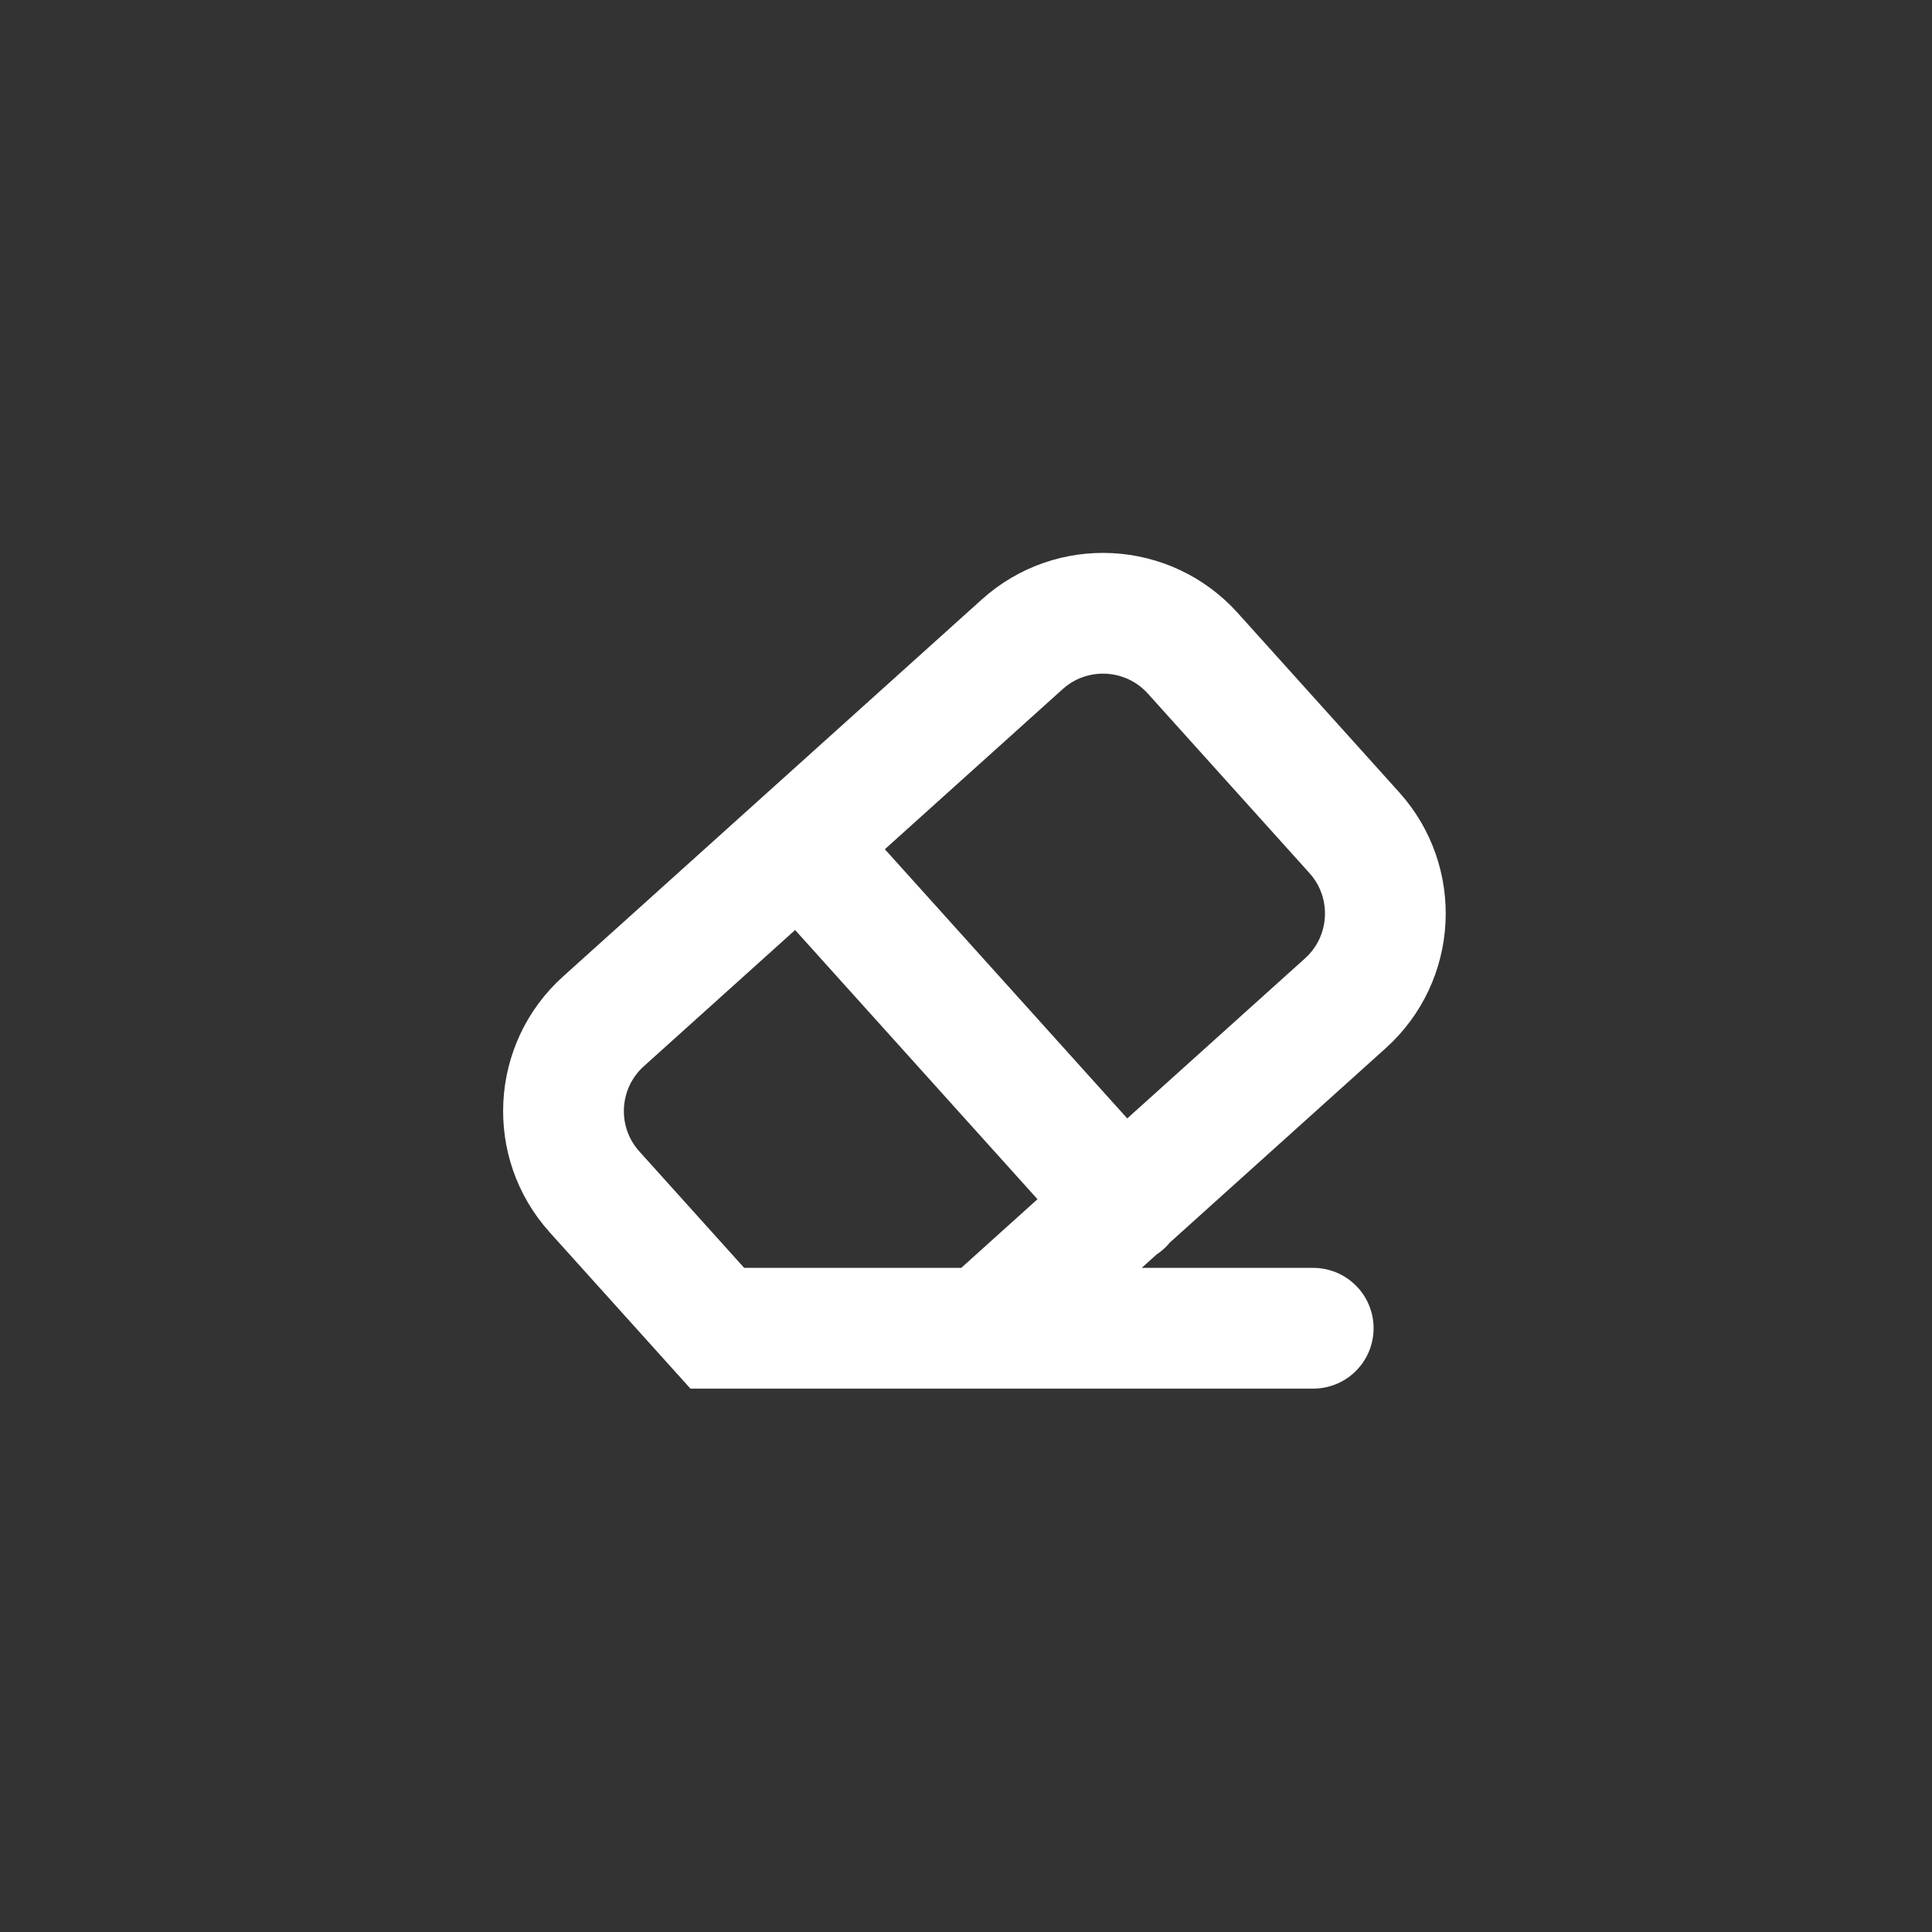 <svg width="32" height="32" viewBox="0 0 32 32" fill="none" xmlns="http://www.w3.org/2000/svg">
<rect x="0" y="0" width="32" height="32" fill="#333333" stroke="none"/>
<path d="M13.251 14L18.604 19.945M12.417 22H21.751M9.847 19.741C9.108 18.921 9.174 17.656 9.995 16.917L16.931 10.672C17.752 9.932 19.017 9.999 19.756 10.82L22.432 13.792C23.171 14.613 23.105 15.878 22.284 16.617L16.305 22H11.881L9.847 19.741Z" stroke="white" stroke-width="2" stroke-linecap="round"/>
</svg>
